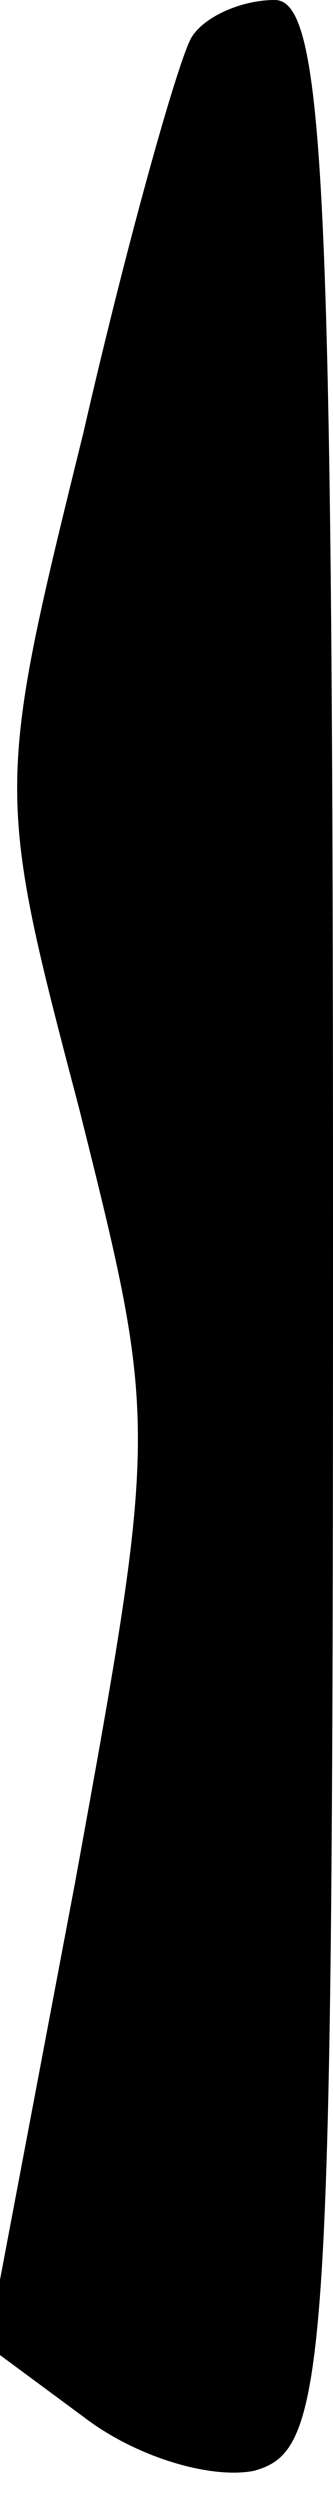 <?xml version="1.0" standalone="no"?>
<!DOCTYPE svg PUBLIC "-//W3C//DTD SVG 20010904//EN"
 "http://www.w3.org/TR/2001/REC-SVG-20010904/DTD/svg10.dtd">
<svg version="1.0" xmlns="http://www.w3.org/2000/svg"
 width="8pt" height="60pt" viewBox="0 0 8 60"
 preserveAspectRatio="xMidYMid meet">
<g transform="translate(0,60) scale(0.1,-0.1)"
fill="#000000" stroke="none">
<path fill="#000000" stroke="none" d="M46 591 c-3 -5 -15 -47 -26 -95 -21
-85 -21 -86 -1 -162 19 -76 19 -76 -1 -186 l-21 -111 23 -17 c13 -10 31 -15
41 -13 18 5 19 22 19 299 0 249 -2 294 -14 294 -8 0 -17 -4 -20 -9z"/>
</g>
</svg>
